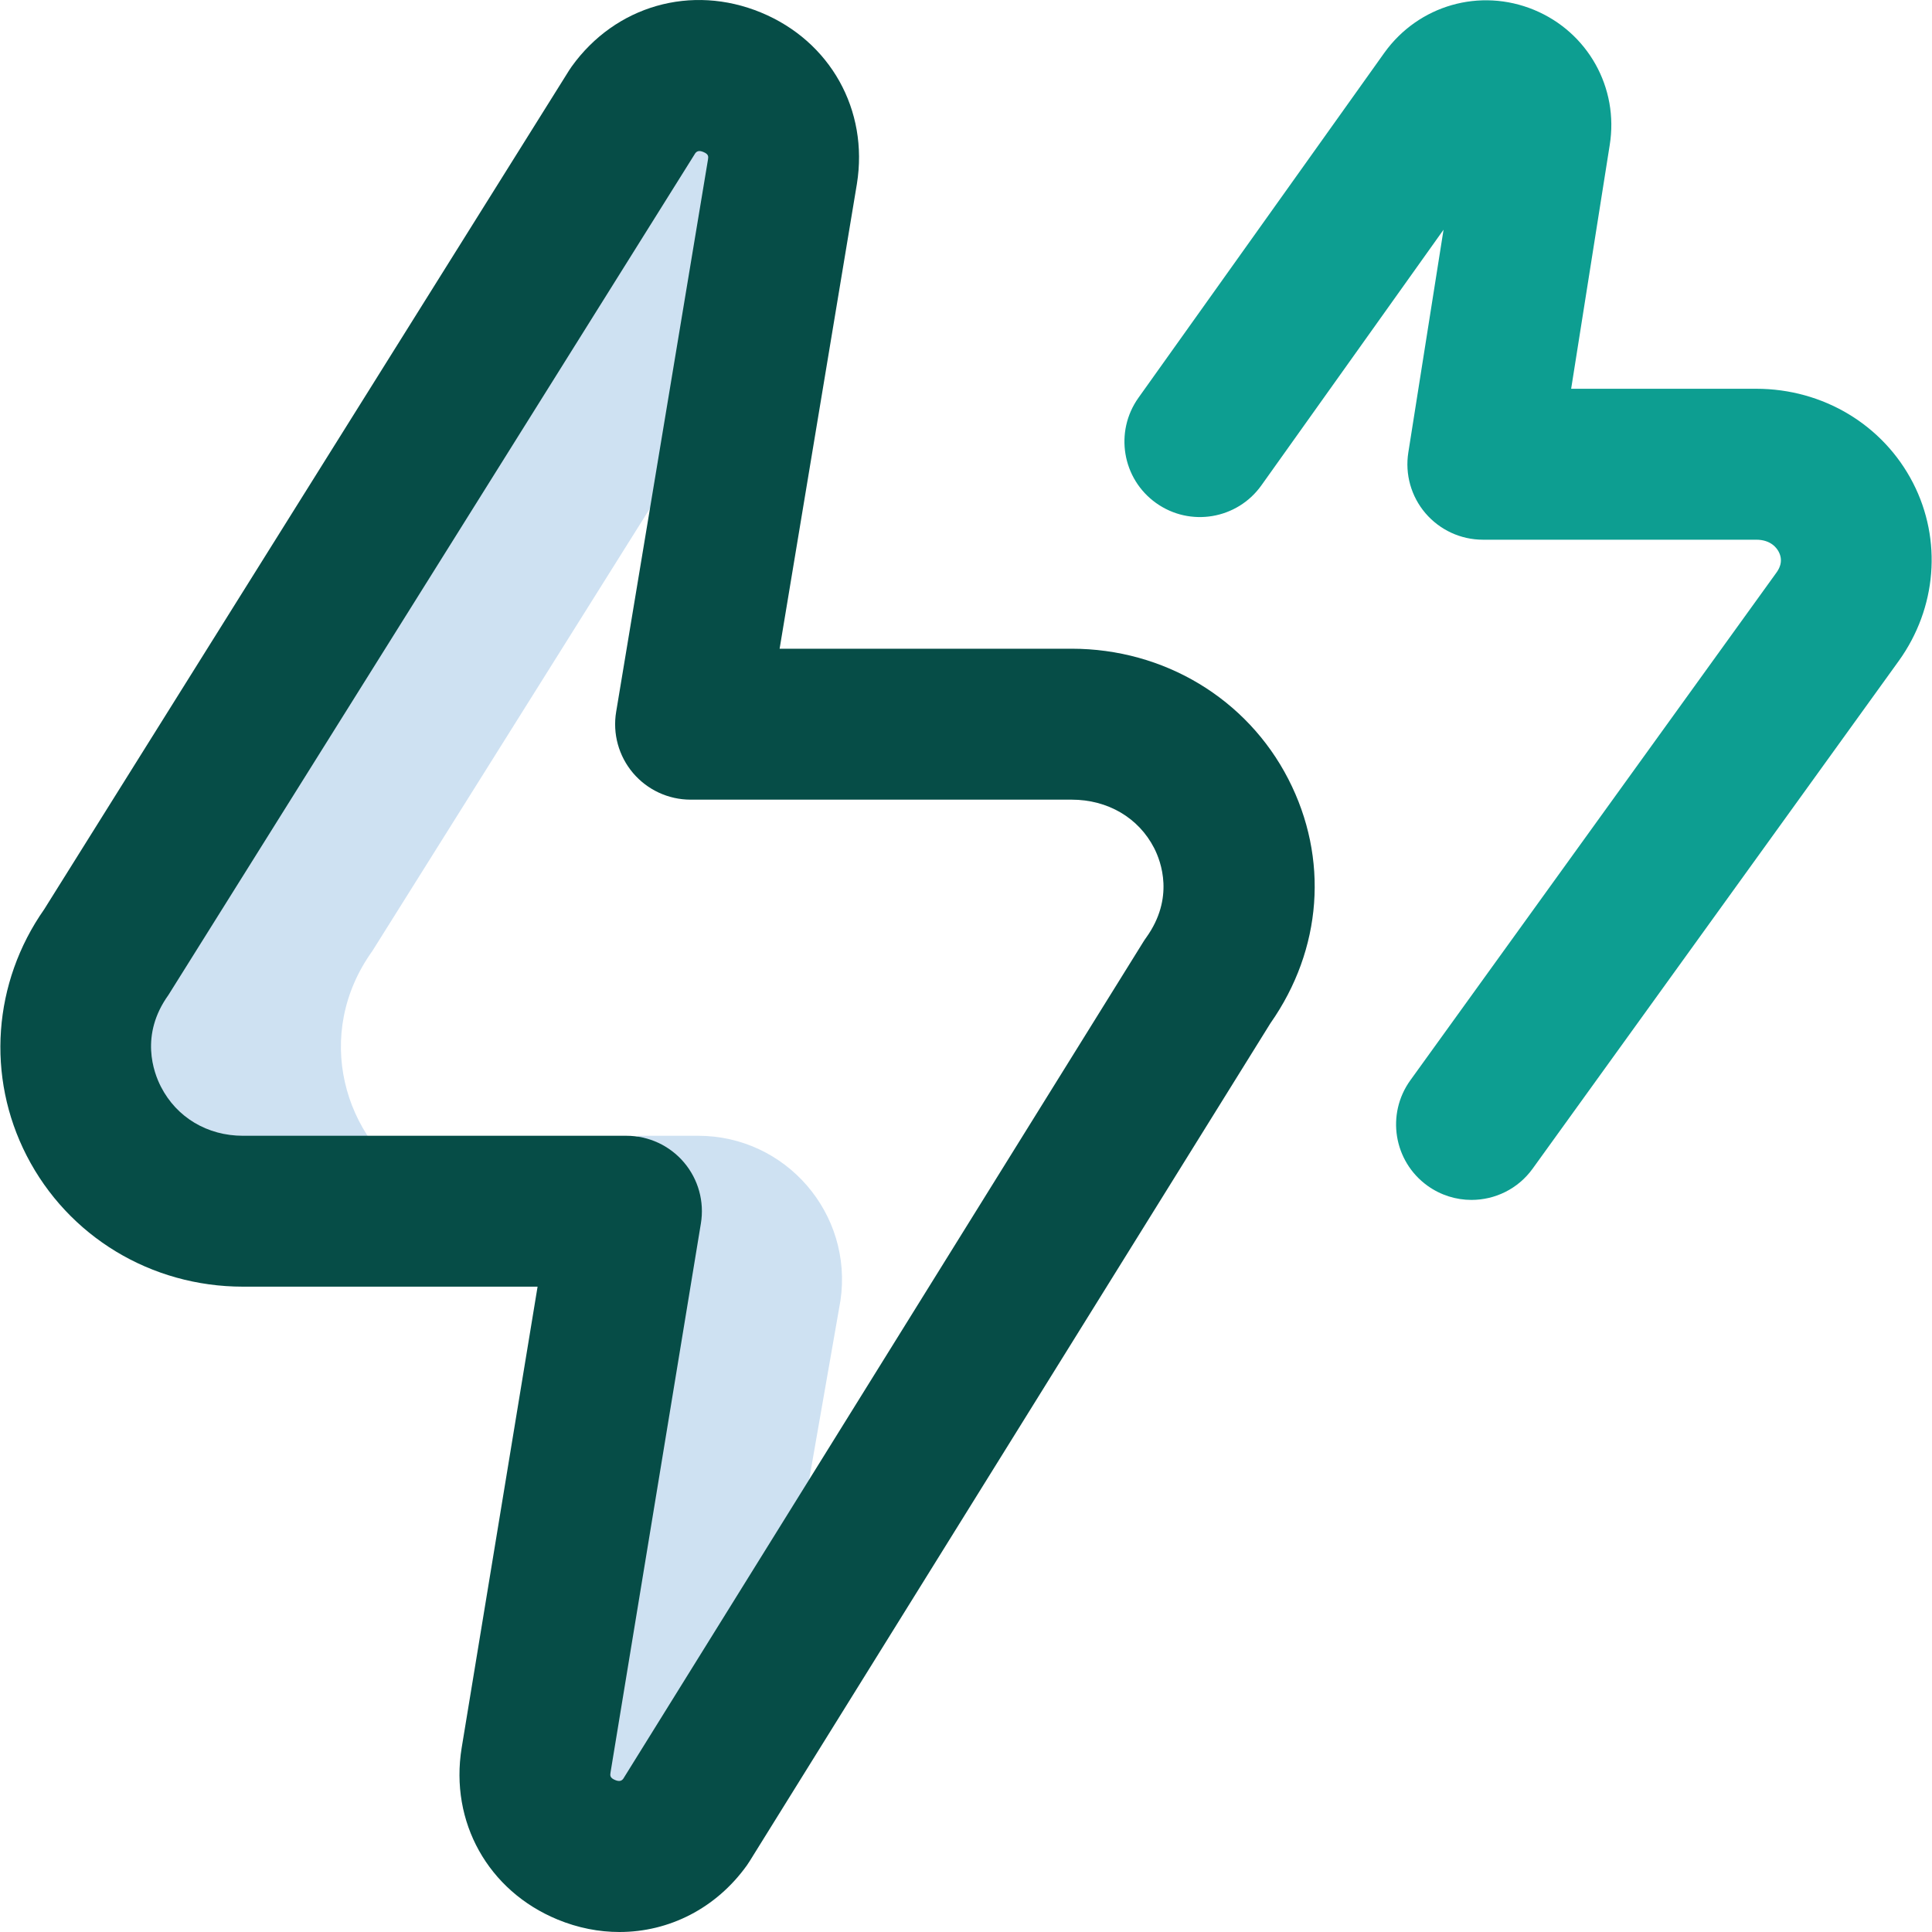 <svg width="100%" height="100%" viewBox="0 0 40 40" fill="none" xmlns="http://www.w3.org/2000/svg">
<g clip-path="url(#clip0_1479_2549)">
<path d="M17.401 26.926L16.017 34.841L14.194 37.711C13.137 39.184 10.809 38.228 11.1 36.439L13.201 23.515H14.454C16.271 23.515 17.665 25.128 17.401 26.926ZM8.682 24.565C7.1 23.589 6.478 21.407 7.708 19.691L15.548 7.19L16.199 3.559C16.488 1.771 14.161 0.816 13.105 2.289L2.217 19.691C0.582 21.971 2.218 25.077 5.031 25.077H8.557C8.595 24.905 8.636 24.735 8.682 24.565Z" fill="#CEE1F2"/>
<path d="M12.826 40C12.4 40 11.965 39.916 11.542 39.741C10.106 39.148 9.309 37.721 9.558 36.189L11.13 26.639H5.031C3.127 26.639 1.411 25.6 0.552 23.927C-0.288 22.291 -0.147 20.341 0.916 18.825L11.78 1.461C11.798 1.433 11.816 1.406 11.835 1.379C12.741 0.116 14.316 -0.335 15.755 0.259C17.19 0.851 17.988 2.277 17.741 3.808L16.141 13.431H22.187C24.1 13.431 25.819 14.466 26.674 16.131C27.516 17.77 27.376 19.655 26.303 21.185L15.52 38.535C15.502 38.564 15.483 38.593 15.463 38.621C14.823 39.513 13.85 40 12.826 40ZM14.396 3.171C14.396 3.171 3.505 20.575 3.486 20.602C2.892 21.429 3.18 22.205 3.332 22.5C3.658 23.135 4.293 23.515 5.031 23.515H12.97C13.429 23.515 13.864 23.716 14.161 24.066C14.458 24.416 14.586 24.878 14.511 25.331L12.641 36.693C12.631 36.755 12.623 36.807 12.734 36.853C12.828 36.892 12.87 36.868 12.902 36.83L23.674 19.496C23.692 19.466 23.712 19.438 23.732 19.41C24.317 18.593 24.041 17.843 23.895 17.558C23.573 16.93 22.934 16.556 22.187 16.556H14.298C13.839 16.556 13.403 16.354 13.106 16.004C12.809 15.653 12.681 15.19 12.757 14.737L14.658 3.303C14.667 3.245 14.675 3.193 14.563 3.147C14.469 3.108 14.428 3.133 14.396 3.171Z" fill="#064D47"/>
<path d="M30.465 24.843C30.149 24.843 29.829 24.747 29.553 24.548C28.853 24.043 28.695 23.067 29.199 22.367L36.778 11.857C36.815 11.805 36.936 11.637 36.828 11.427C36.789 11.35 36.666 11.174 36.361 11.174H30.701C30.244 11.174 29.81 10.973 29.513 10.626C29.216 10.279 29.086 9.819 29.158 9.367L29.887 4.756L26.115 10.05C25.614 10.752 24.639 10.916 23.936 10.415C23.233 9.914 23.07 8.939 23.57 8.236L28.662 1.092C29.37 0.106 30.642 -0.257 31.76 0.204C32.875 0.665 33.52 1.817 33.327 3.006L32.529 8.049H36.361C37.746 8.049 38.99 8.797 39.608 10C40.212 11.177 40.099 12.588 39.313 13.682L31.733 24.194C31.428 24.618 30.95 24.843 30.465 24.843Z" fill="#0D9E91"/>
</g>
</svg>
